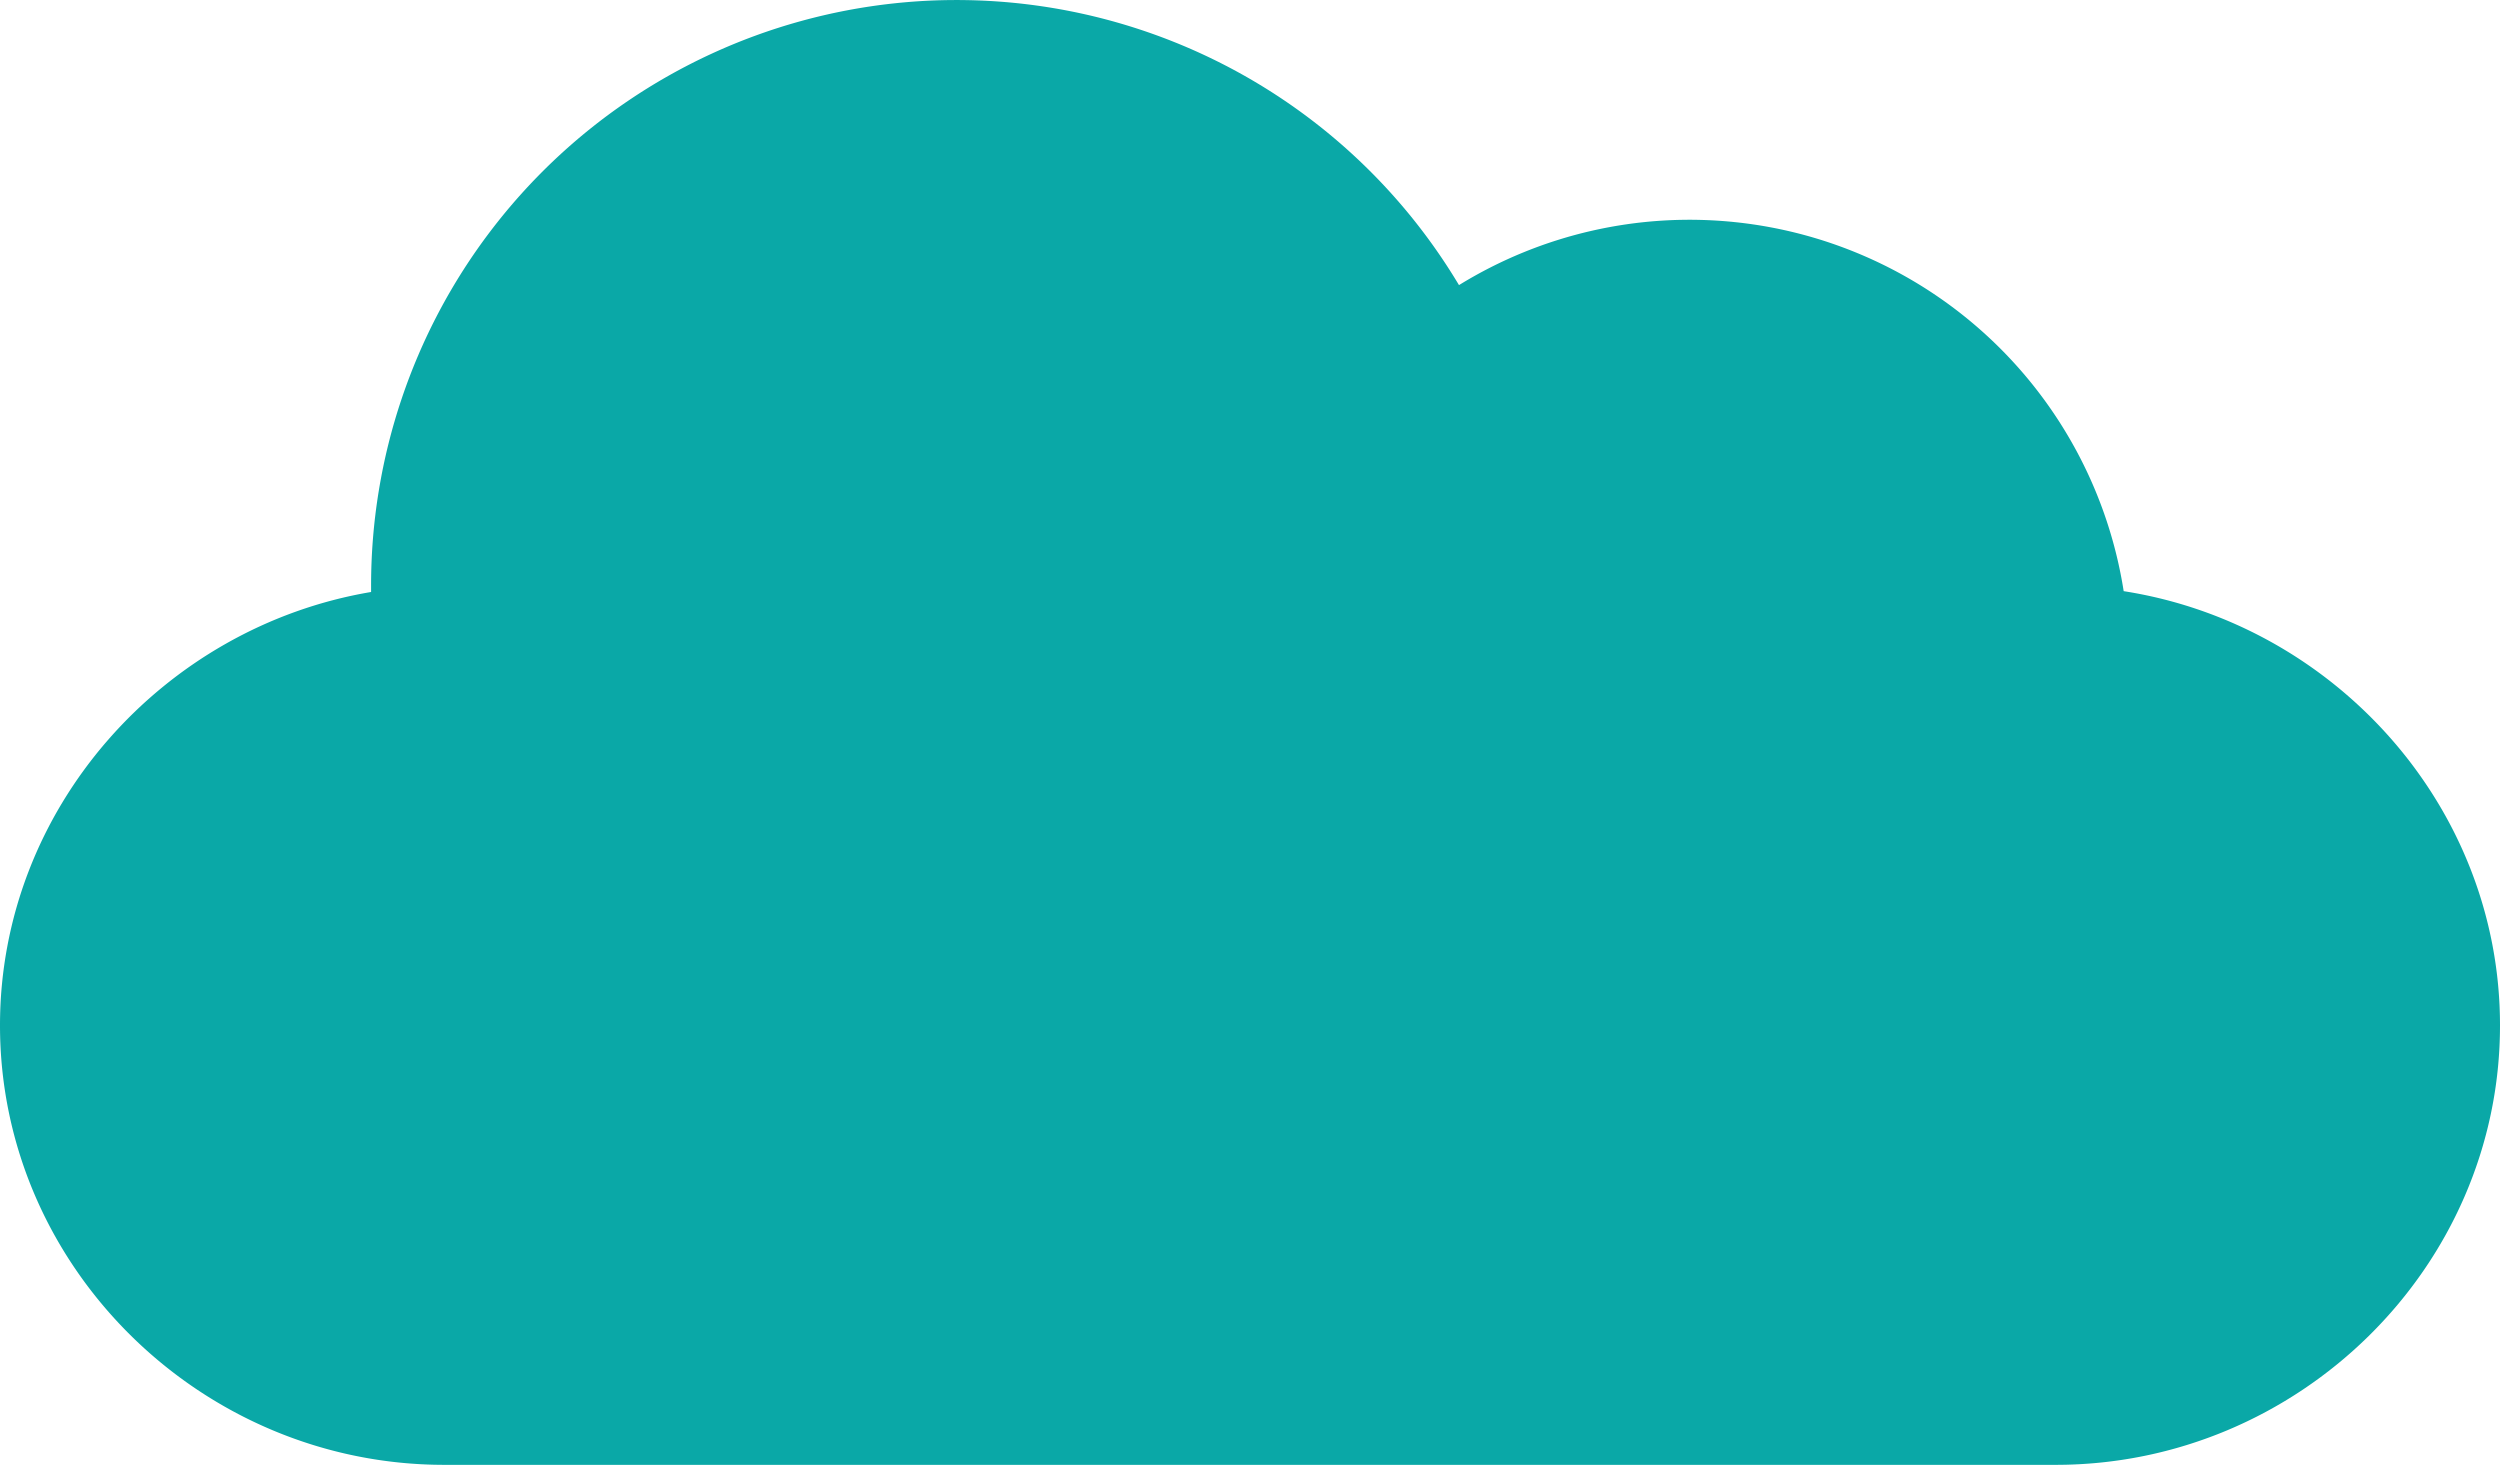 <svg id="Capa_1" data-name="Capa 1" xmlns="http://www.w3.org/2000/svg" viewBox="0 0 512 300"><defs><style>.cls-1{fill:#0aa8a7;}</style></defs><path class="cls-1" d="M434.93,227.07A90,90,0,0,0,298.8,164.39,119.89,119.89,0,0,0,76,226c0,.41,0,.84,0,1.24C33.49,234.41,0,271.48,0,316c0,49.63,41.37,90,91,90H421c49.63,0,91-40.37,91-90C512,271.1,478,233.79,434.93,227.07Z" transform="translate(0 -106)"/></svg>